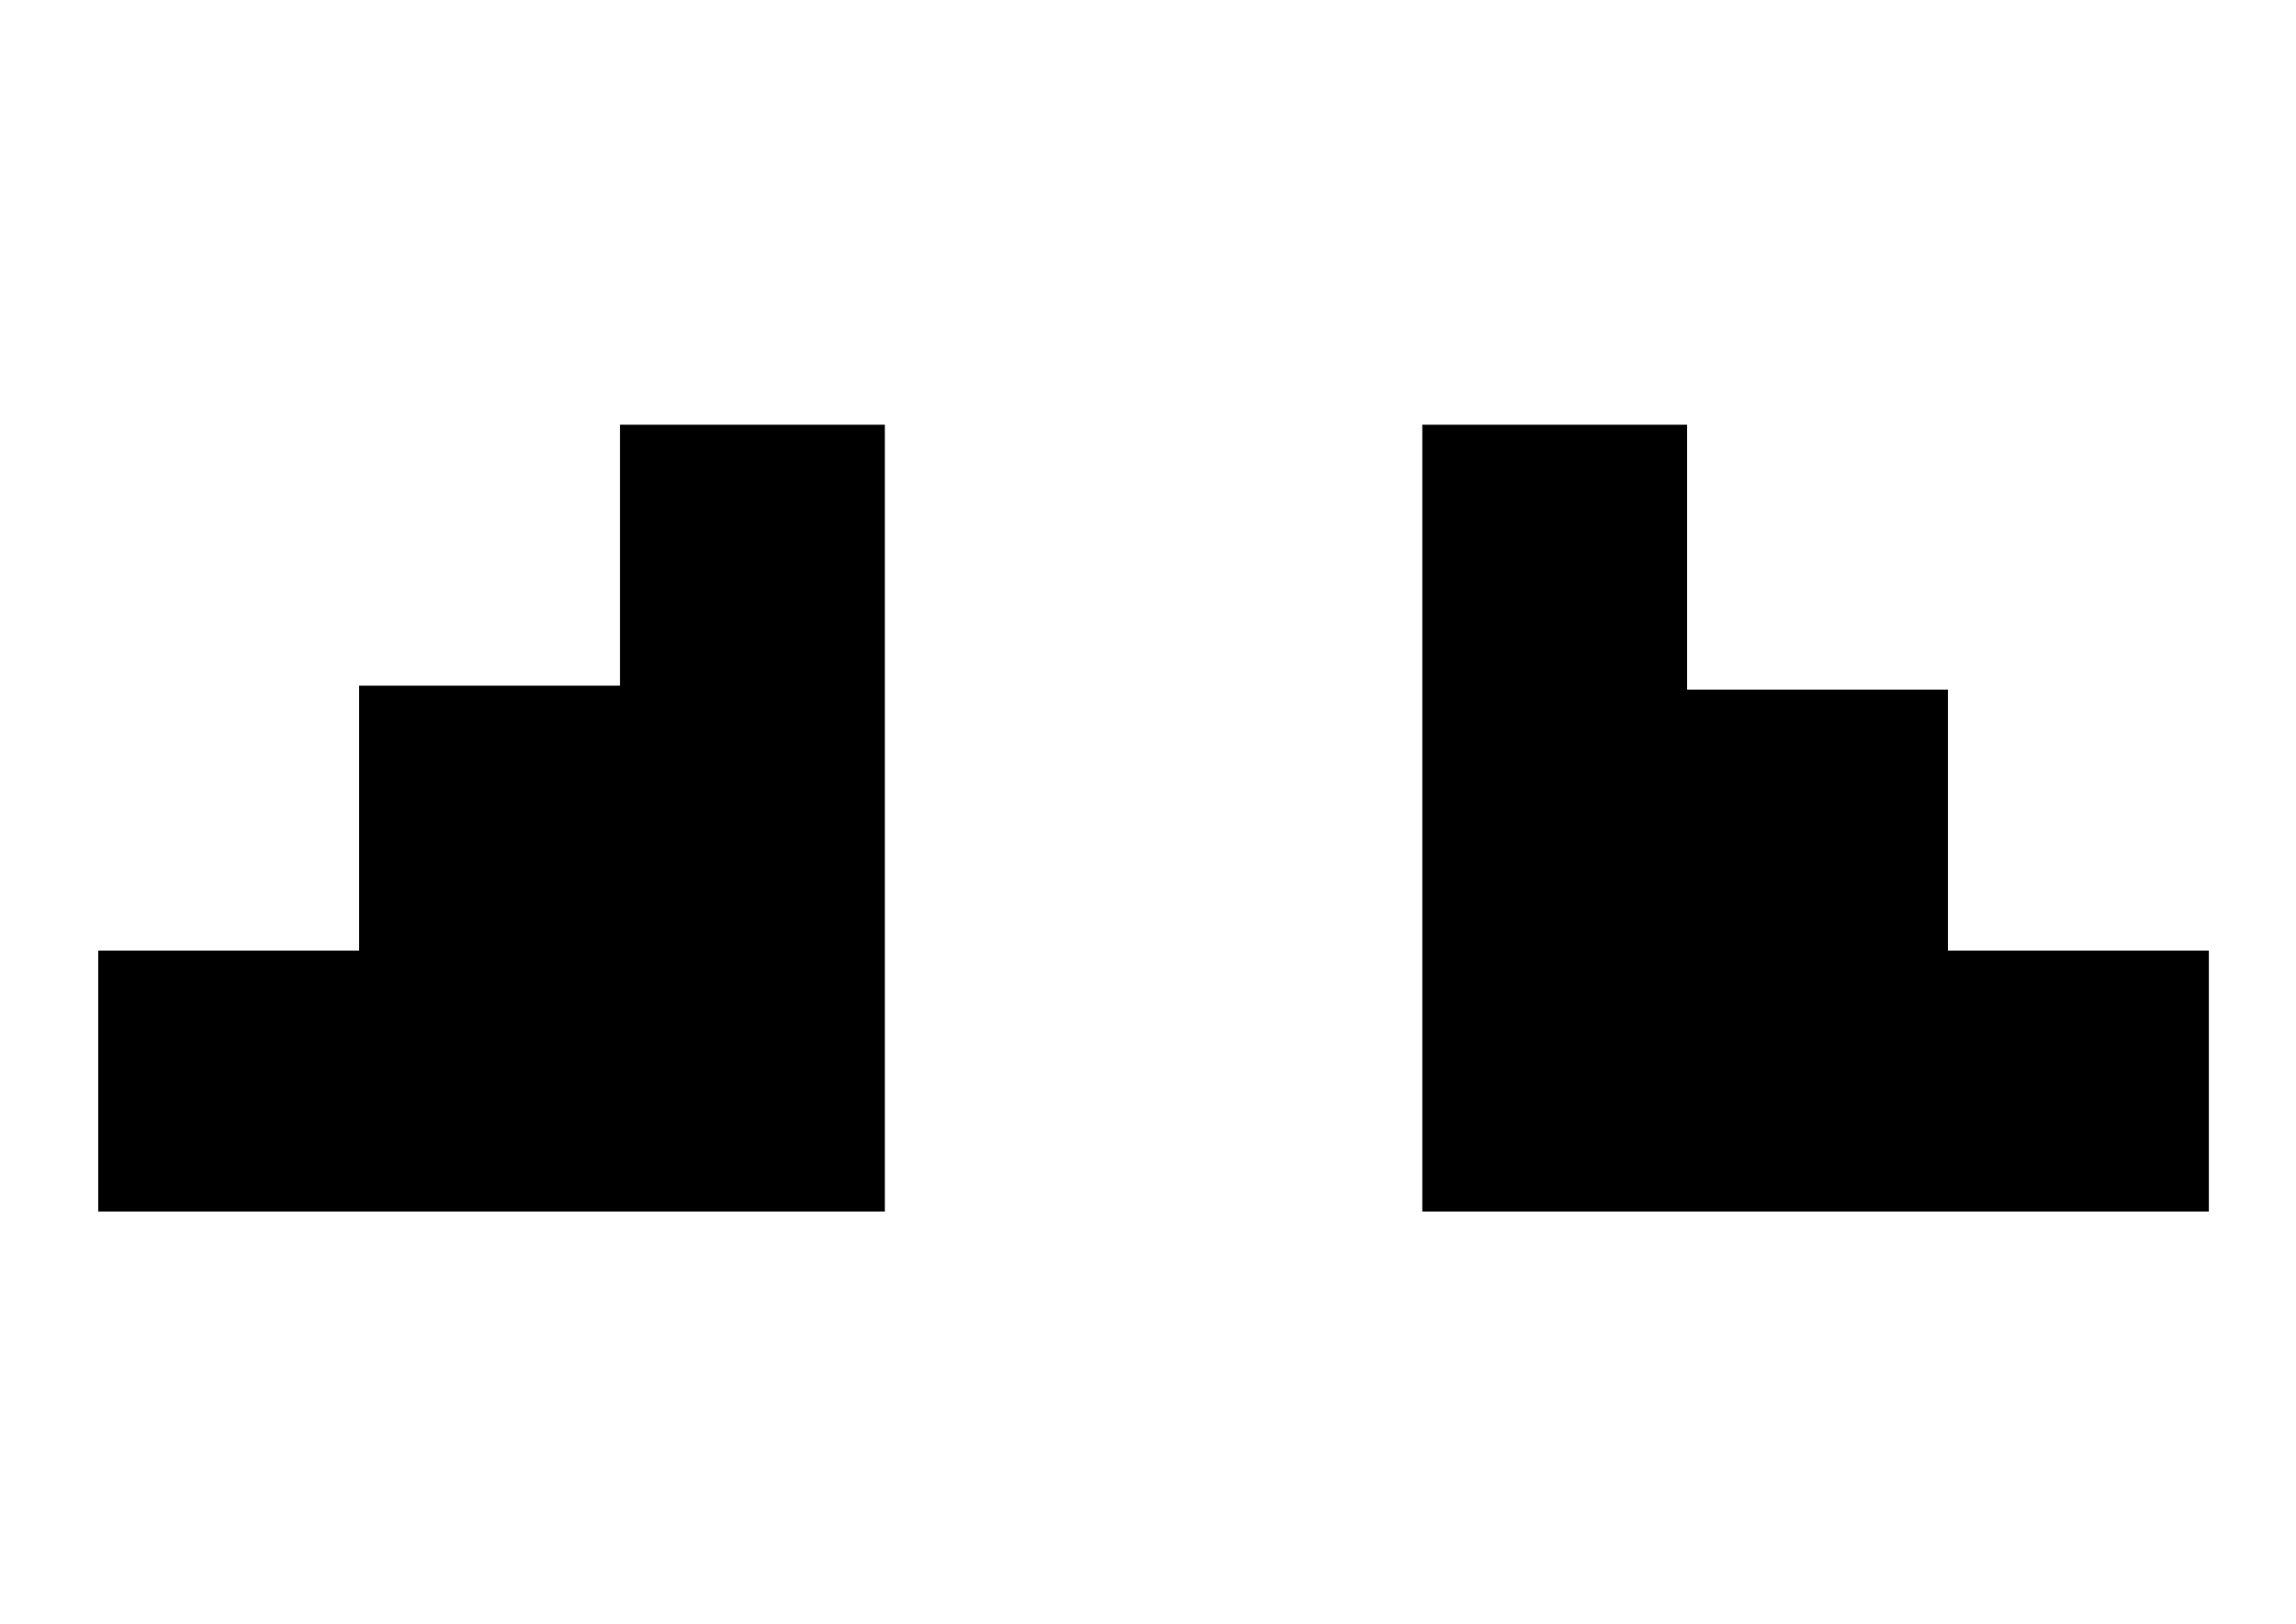 <?xml version="1.0" encoding="UTF-8"?>
<!DOCTYPE svg PUBLIC "-//W3C//DTD SVG 1.1//EN" "http://www.w3.org/Graphics/SVG/1.1/DTD/svg11.dtd">
<!-- Creator: CorelDRAW 2017 -->
<svg xmlns="http://www.w3.org/2000/svg" xml:space="preserve" width="297mm" height="210mm" version="1.1" style="shape-rendering:geometricPrecision; text-rendering:geometricPrecision; image-rendering:optimizeQuality; fill-rule:evenodd; clip-rule:evenodd"
viewBox="0 0 29700 21000"
 xmlns:xlink="http://www.w3.org/1999/xlink">
 <defs>
  <style type="text/css">
   <![CDATA[
    .fil0 {fill:black}
   ]]>
  </style>
 </defs>
 <g id="Camada_x0020_1">
  <g id="_2300074273744">
   <polygon class="fil0" points="8020,8868 4645,8868 4645,12294 1270,12294 1270,15669 11446,15669 11446,5493 8020,5493 "/>
   <polygon class="fil0" points="18398,15669 28573,15669 28573,12294 25198,12294 25198,8919 21823,8919 21823,5493 18398,5493 "/>
  </g>
 </g>
</svg>
